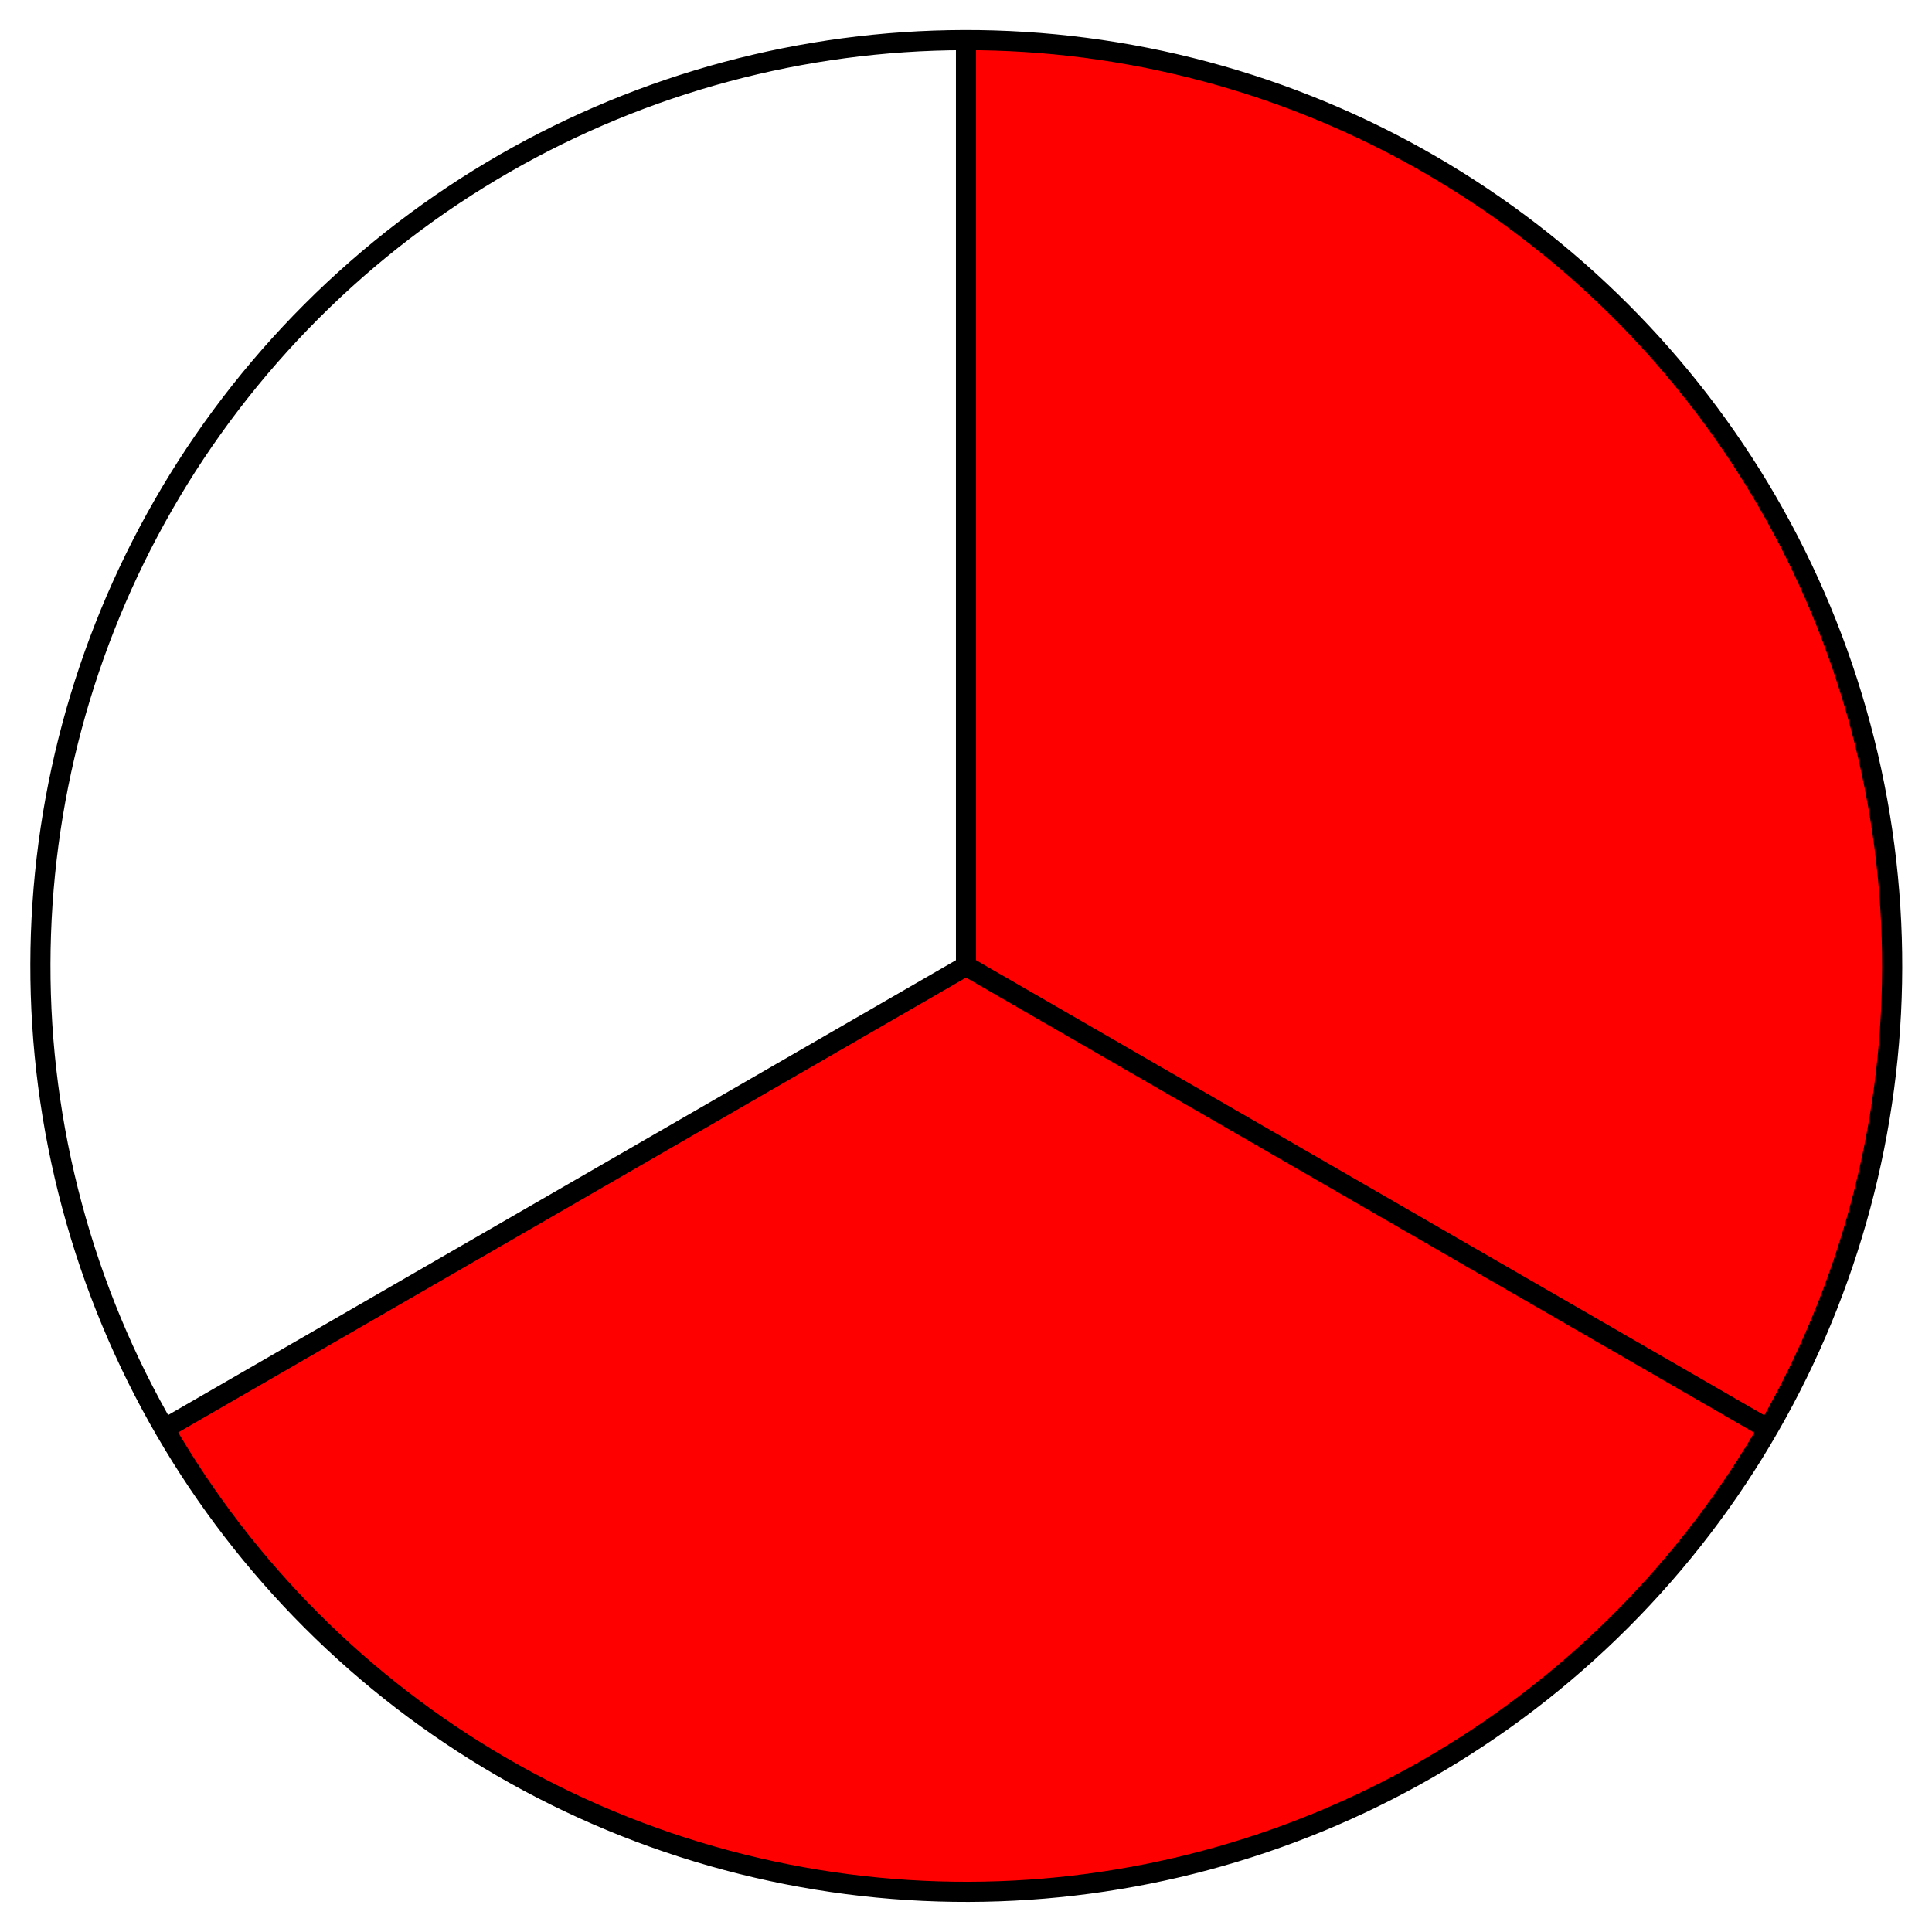 <?xml version="1.0" encoding="UTF-8" standalone="no"?>
<svg
   xmlns:dc="http://purl.org/dc/elements/1.1/"
   xmlns:cc="http://creativecommons.org/ns#"
   xmlns:rdf="http://www.w3.org/1999/02/22-rdf-syntax-ns#"
   xmlns:svg="http://www.w3.org/2000/svg"
   xmlns="http://www.w3.org/2000/svg"
   xmlns:sodipodi="http://sodipodi.sourceforge.net/DTD/sodipodi-0.dtd"
   xmlns:inkscape="http://www.inkscape.org/namespaces/inkscape"
   viewBox="0 0 48 48"
   version="1.1"
   id="svg3336"
   height="100%"
   width="100%"
   inkscape:version="0.91 r13725"
   sodipodi:docname="third201.svg">
  <sodipodi:namedview
     pagecolor="#ffffff"
     bordercolor="#666666"
     borderopacity="1"
     objecttolerance="10"
     gridtolerance="10"
     guidetolerance="10"
     inkscape:pageopacity="0"
     inkscape:pageshadow="2"
     inkscape:window-width="995"
     inkscape:window-height="604"
     id="namedview9"
     showgrid="false"
     inkscape:zoom="5.8433763"
     inkscape:cx="25.932203"
     inkscape:cy="16.239388"
     inkscape:window-x="0"
     inkscape:window-y="55"
     inkscape:window-maximized="0"
     inkscape:current-layer="layer1" />
  <defs
     id="defs3338" />
  <g
     id="layer1">
    <path
       id="path4166"
       d="m 43.919,35.5 a 23,23 0 0 0 0.019,-0.036 L 23.985,23.944 4.123,35.53 a 23,23 0 0 0 8.377,8.389 23,23 0 0 0 31.419,-8.419 z"
       style="color:#000000;clip-rule:nonzero;display:inline;overflow:visible;visibility:visible;opacity:1;isolation:auto;mix-blend-mode:normal;color-interpolation:sRGB;color-interpolation-filters:linearRGB;solid-color:#000000;solid-opacity:1;fill:#ff0000;fill-opacity:1;fill-rule:nonzero;stroke:none;stroke-width:0.5;stroke-linecap:butt;stroke-linejoin:miter;stroke-miterlimit:4;stroke-dasharray:none;stroke-dashoffset:0;stroke-opacity:1;marker:none;marker-start:none;marker-mid:none;marker-end:none;color-rendering:auto;image-rendering:auto;shape-rendering:auto;text-rendering:auto;enable-background:accumulate"
       inkscape:connector-curvature="0" />
    <path
       style="color:#000000;clip-rule:nonzero;display:inline;overflow:visible;visibility:visible;opacity:1;isolation:auto;mix-blend-mode:normal;color-interpolation:sRGB;color-interpolation-filters:linearRGB;solid-color:#000000;solid-opacity:1;fill:#ff0000;fill-opacity:1;fill-rule:nonzero;stroke:none;stroke-width:0.5;stroke-linecap:butt;stroke-linejoin:miter;stroke-miterlimit:4;stroke-dasharray:none;stroke-dashoffset:0;stroke-opacity:1;marker:none;marker-start:none;marker-mid:none;marker-end:none;color-rendering:auto;image-rendering:auto;shape-rendering:auto;text-rendering:auto;enable-background:accumulate;filter-blend-mode:normal;filter-gaussianBlur-deviation:0"
       d="M 24 1 A 23 23 0 0 0 23.959 1.002 L 23.959 24.041 L 43.924 35.449 A 23 23 0 0 0 47 24 A 23 23 0 0 0 24 1 z "
       id="path4145" />
    <circle
       r="23"
       cy="-29.394"
       cx="-16.971"
       id="path3344"
       style="fill:none;fill-rule:nonzero;stroke:#000000;stroke-width:0.5;stroke-linecap:butt;marker:none"
       transform="matrix(-0.966,0.259,-0.259,-0.966,0,0)" />
    <path
       id="path4146"
       d="M 24,24.086 24,1"
       style="fill:none;stroke:#000000;stroke-width:0.5;stroke-linecap:butt;stroke-dasharray:none"
       inkscape:connector-curvature="0"
       sodipodi:nodetypes="cc" />
    <path
       sodipodi:nodetypes="cc"
       inkscape:connector-curvature="0"
       style="fill:none;stroke:#000000;stroke-width:0.5;stroke-linecap:butt;stroke-dasharray:none"
       d="M 23.926,23.957 43.919,35.5"
       id="path4141" />
    <path
       id="path4143"
       d="M 24.074,23.957 4.081,35.5"
       style="fill:none;stroke:#000000;stroke-width:0.5;stroke-linecap:butt;stroke-dasharray:none"
       inkscape:connector-curvature="0"
       sodipodi:nodetypes="cc" />
  </g>
</svg>
